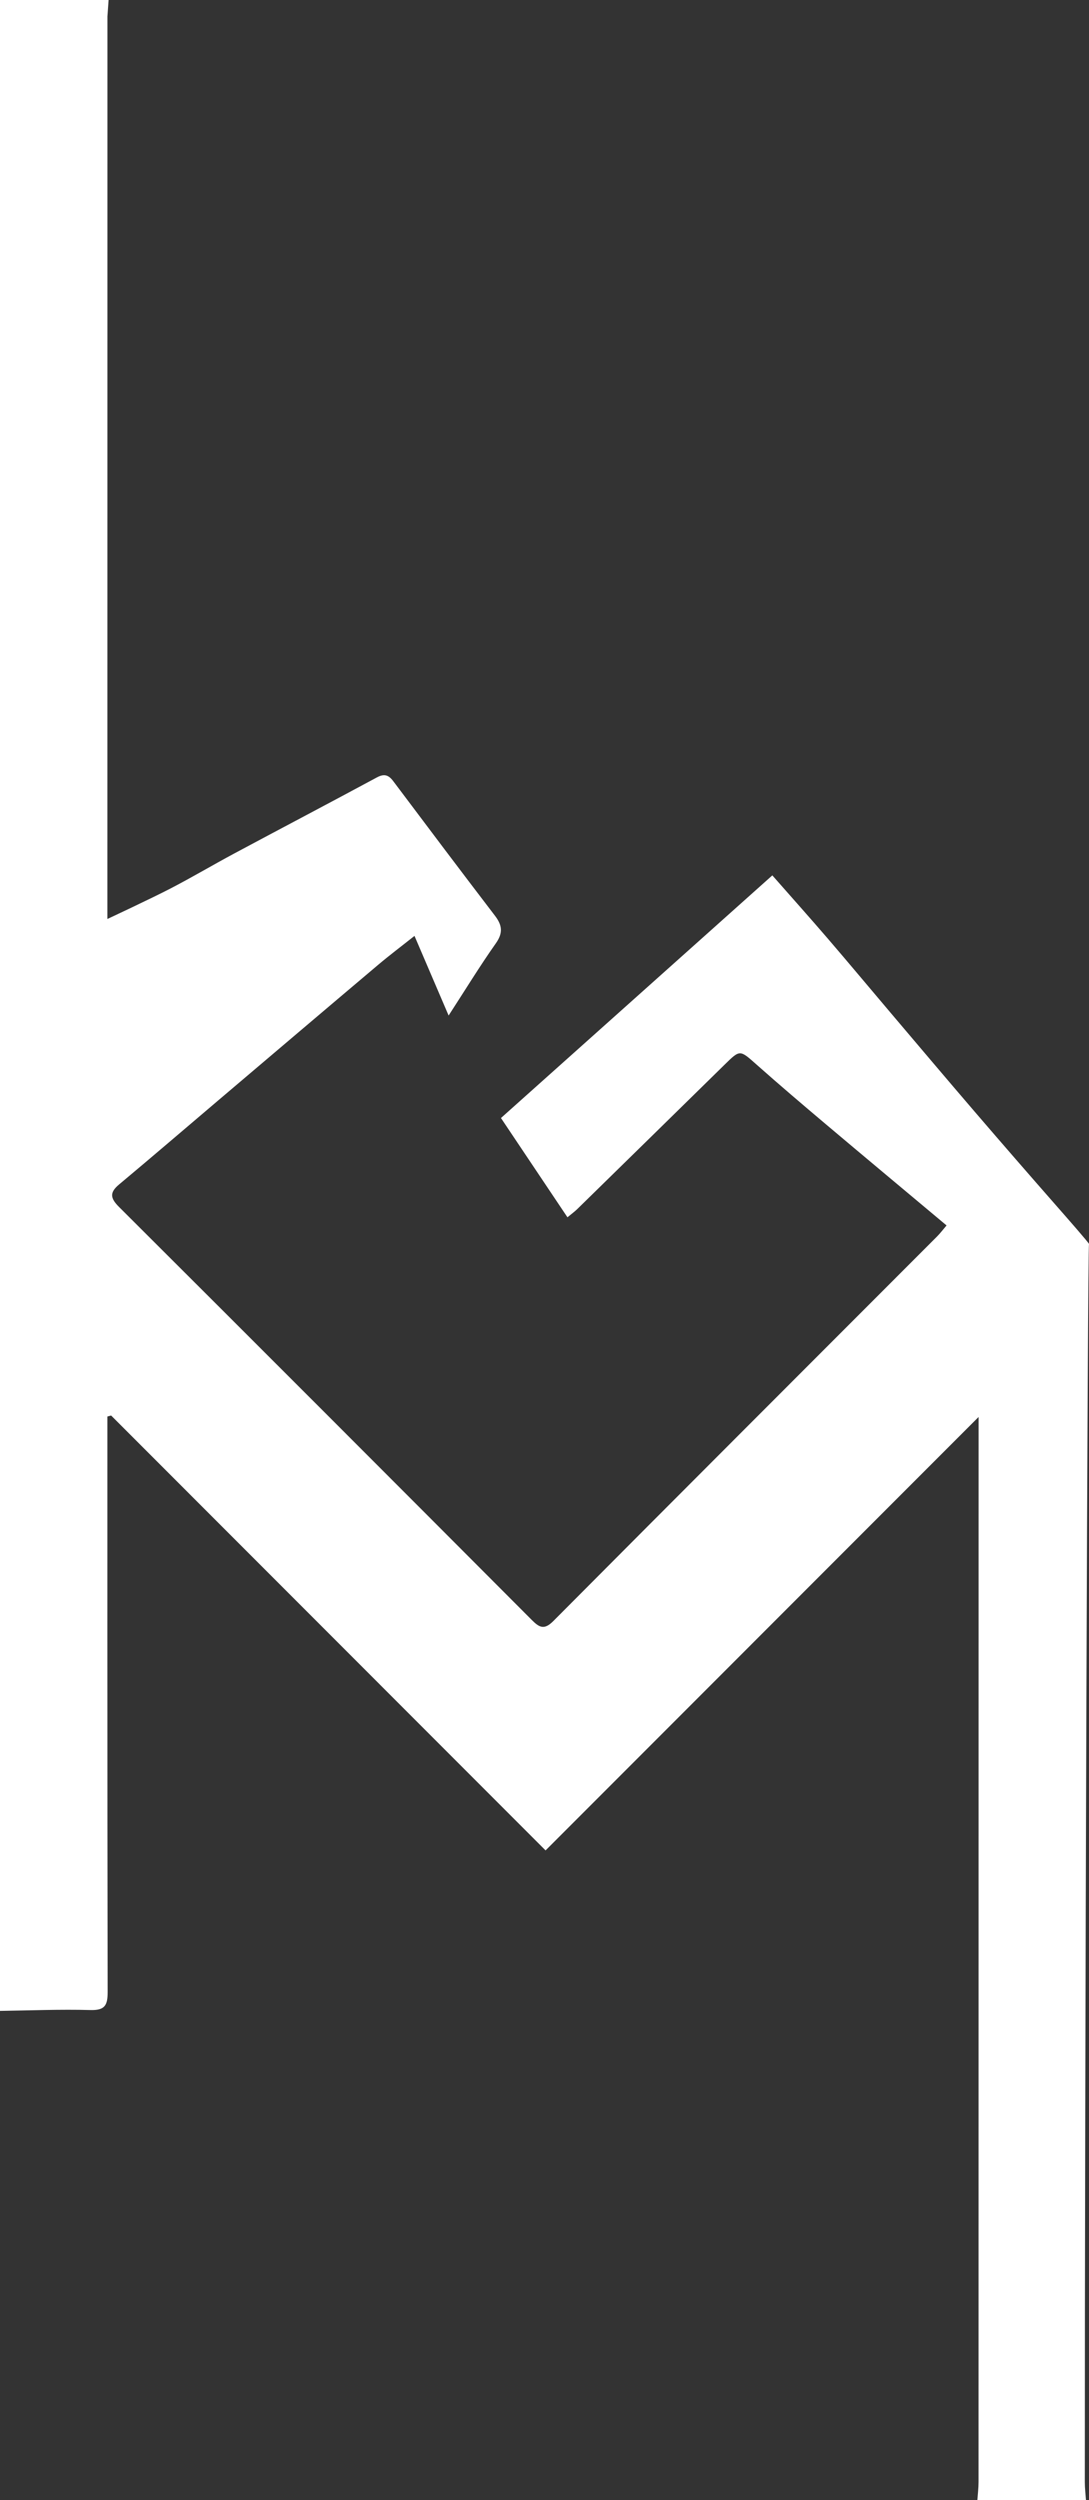 <?xml version="1.0" encoding="utf-8"?>
<!-- Generator: Adobe Illustrator 16.0.3, SVG Export Plug-In . SVG Version: 6.00 Build 0)  -->
<!DOCTYPE svg PUBLIC "-//W3C//DTD SVG 1.1//EN" "http://www.w3.org/Graphics/SVG/1.1/DTD/svg11.dtd">
<svg version="1.1" xmlns="http://www.w3.org/2000/svg" xmlns:xlink="http://www.w3.org/1999/xlink" x="0px" y="0px"
	 width="216.601px" height="496.801px" viewBox="0 0 216.601 496.801" enable-background="new 0 0 216.601 496.801"
	 xml:space="preserve">
<rect x="0" y="0" width="216.601" height="496.801" fill="#333333" stroke="none"/>
<g id="Layer_1" display="none">
</g>
<g id="Layer_2">
	<path fill-rule="evenodd" clip-rule="evenodd" fill="#FFFFFF" d="M194.399,496.801c0.081-1.189,0.231-2.379,0.231-3.568
		c0.012-69.375,0.011-210.465,0.011-211.656c-28.721,28.723-57.274,57.279-86.128,86.135c-29.271-29.275-57.841-57.85-86.411-86.424
		c-0.248,0.066-0.496,0.133-0.744,0.197c0,1.232-0.025,77.471,0.053,114.357c0.006,2.664-0.555,3.674-3.449,3.592
		C11.981,399.266,5.988,399.52,0,399.6C0,266.4,0,133.2,0,0c7.2,0,21.6,0,21.6,0l-0.231,3.269c0,0-0.01,117.198-0.01,175.797
		c0,1.08,0,3.552,0,3.552s8.558-3.989,12.567-6.064c4.303-2.229,8.475-4.708,12.748-6.994c9.419-5.042,18.881-10.003,28.286-15.072
		c1.473-0.794,2.333-0.488,3.262,0.748c6.712,8.929,13.429,17.855,20.218,26.726c1.448,1.893,1.657,3.406,0.184,5.495
		c-3.183,4.509-6.069,9.228-9.393,14.347c-2.283-5.322-4.429-10.326-6.788-15.825c-2.548,2.021-4.958,3.833-7.259,5.775
		c-10.605,8.948-21.181,17.931-31.765,26.905c-6.576,5.576-13.118,11.193-19.736,16.719c-1.942,1.622-1.739,2.742,0.007,4.481
		c27.415,27.314,54.772,54.686,82.104,82.083c1.527,1.531,2.485,1.979,4.283,0.174c25.394-25.516,50.868-50.953,76.315-76.416
		c0.615-0.616,1.141-1.32,1.878-2.182c-8.105-6.785-16.072-13.419-23.998-20.102c-4.627-3.9-9.236-7.823-13.764-11.836
		c-3.373-2.991-3.292-3.046-6.393-0.004c-9.764,9.58-19.54,19.148-29.319,28.712c-0.487,0.477-1.046,0.878-1.929,1.611
		c-4.421-6.595-8.738-13.035-13.225-19.727c17.931-16.019,35.804-31.986,53.974-48.218c3.833,4.358,7.457,8.406,10.999,12.524
		c4.199,4.881,8.321,9.828,12.488,14.737c5.579,6.573,11.143,13.16,16.762,19.699c5.365,6.246,10.77,12.459,16.203,18.646
		c2.111,2.404,6.531,7.44,6.531,7.64c-0.281,1.242-0.842,165.265-0.831,246.032c0,1.189,0.15,2.379,0.23,3.568
		C208.8,496.801,201.601,496.801,194.399,496.801z"/>
</g>
</svg>
